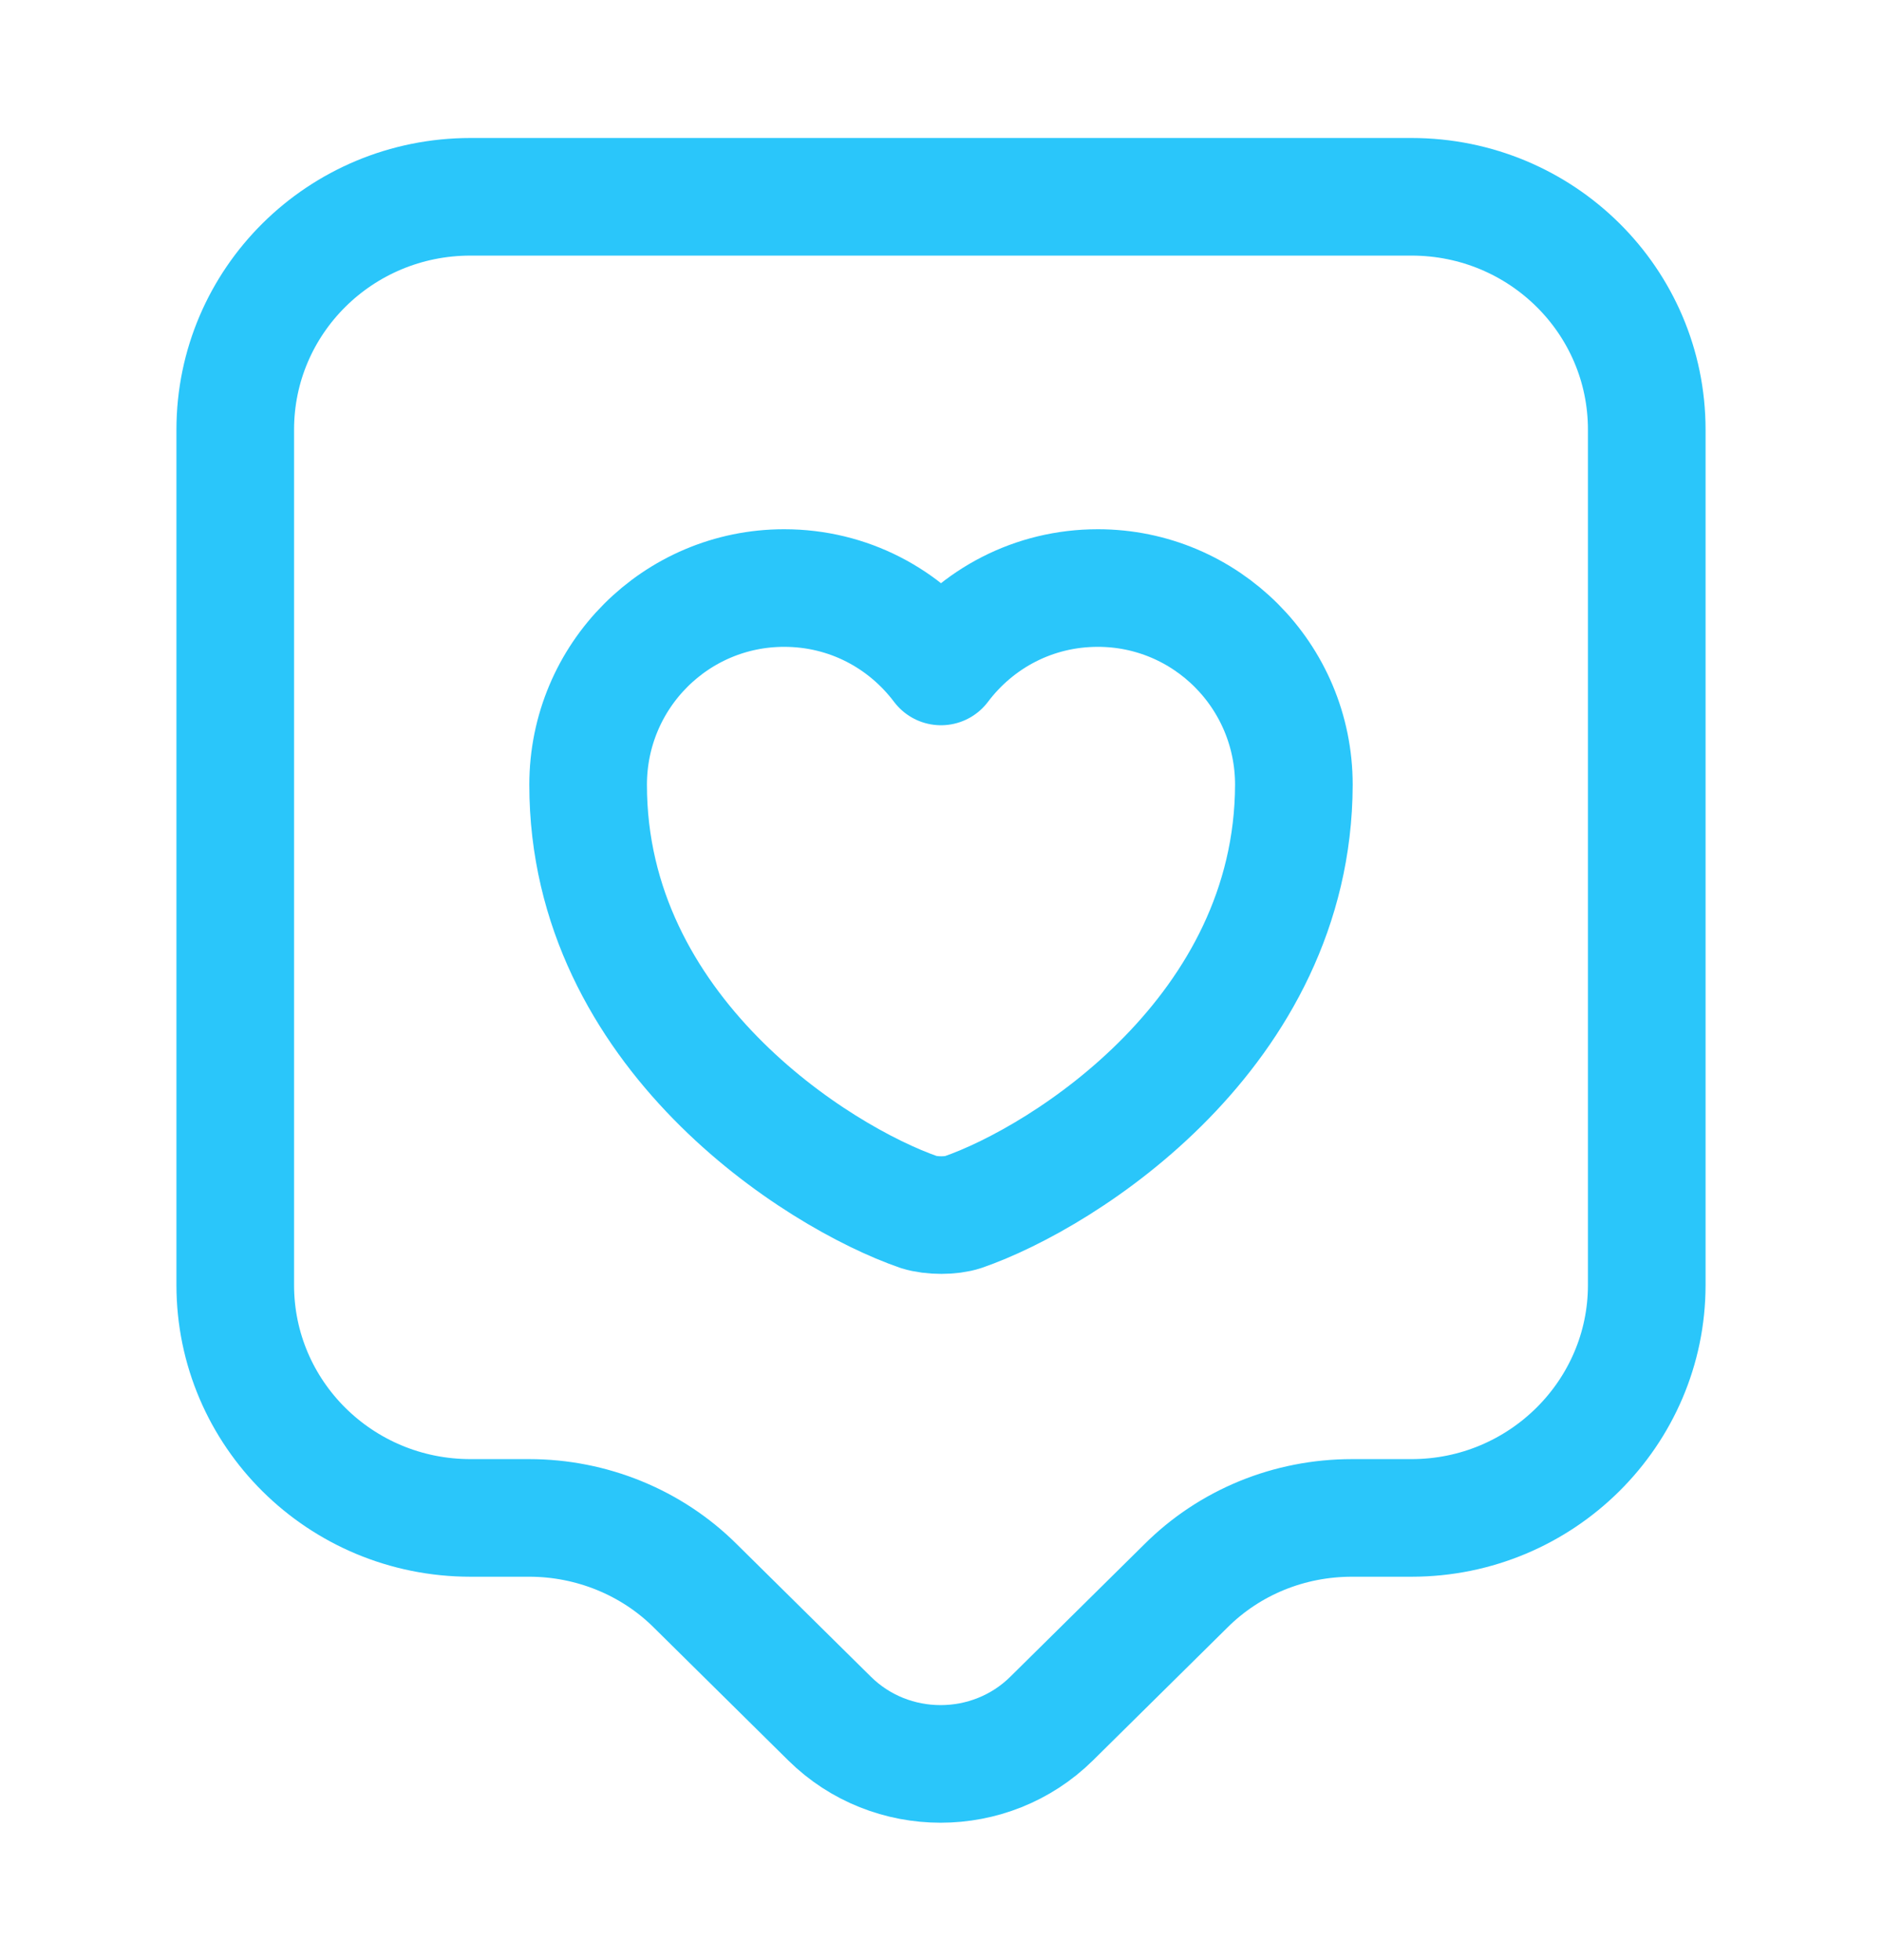 <svg width="24" height="25" viewBox="0 0 24 25" fill="none" xmlns="http://www.w3.org/2000/svg">
<path d="M18 19.36H17.24C16.44 19.36 15.68 19.67 15.12 20.23L13.41 21.92C12.63 22.69 11.36 22.69 10.58 21.92L8.87 20.23C8.31 19.67 7.54 19.36 6.75 19.36H6C4.34 19.36 3 18.03 3 16.39V5.48C3 3.84 4.34 2.51 6 2.51H18C19.66 2.51 21 3.84 21 5.48V16.39C21 18.02 19.66 19.36 18 19.36Z" stroke="#2AC6FA" stroke-width="1.5" stroke-miterlimit="10" stroke-linecap="round" stroke-linejoin="round"/>
<path d="M12.28 15.46C12.13 15.51 11.88 15.51 11.72 15.46C10.42 15.01 7.5 13.16 7.5 10.01C7.5 8.62 8.62 7.5 10 7.5C10.82 7.5 11.54 7.89 12 8.5C12.46 7.89 13.18 7.5 14 7.5C15.38 7.5 16.5 8.62 16.5 10.01C16.49 13.16 13.58 15.01 12.28 15.46Z" stroke="#2AC6FA" stroke-width="1.5" stroke-linecap="round" stroke-linejoin="round"/>
</svg>
